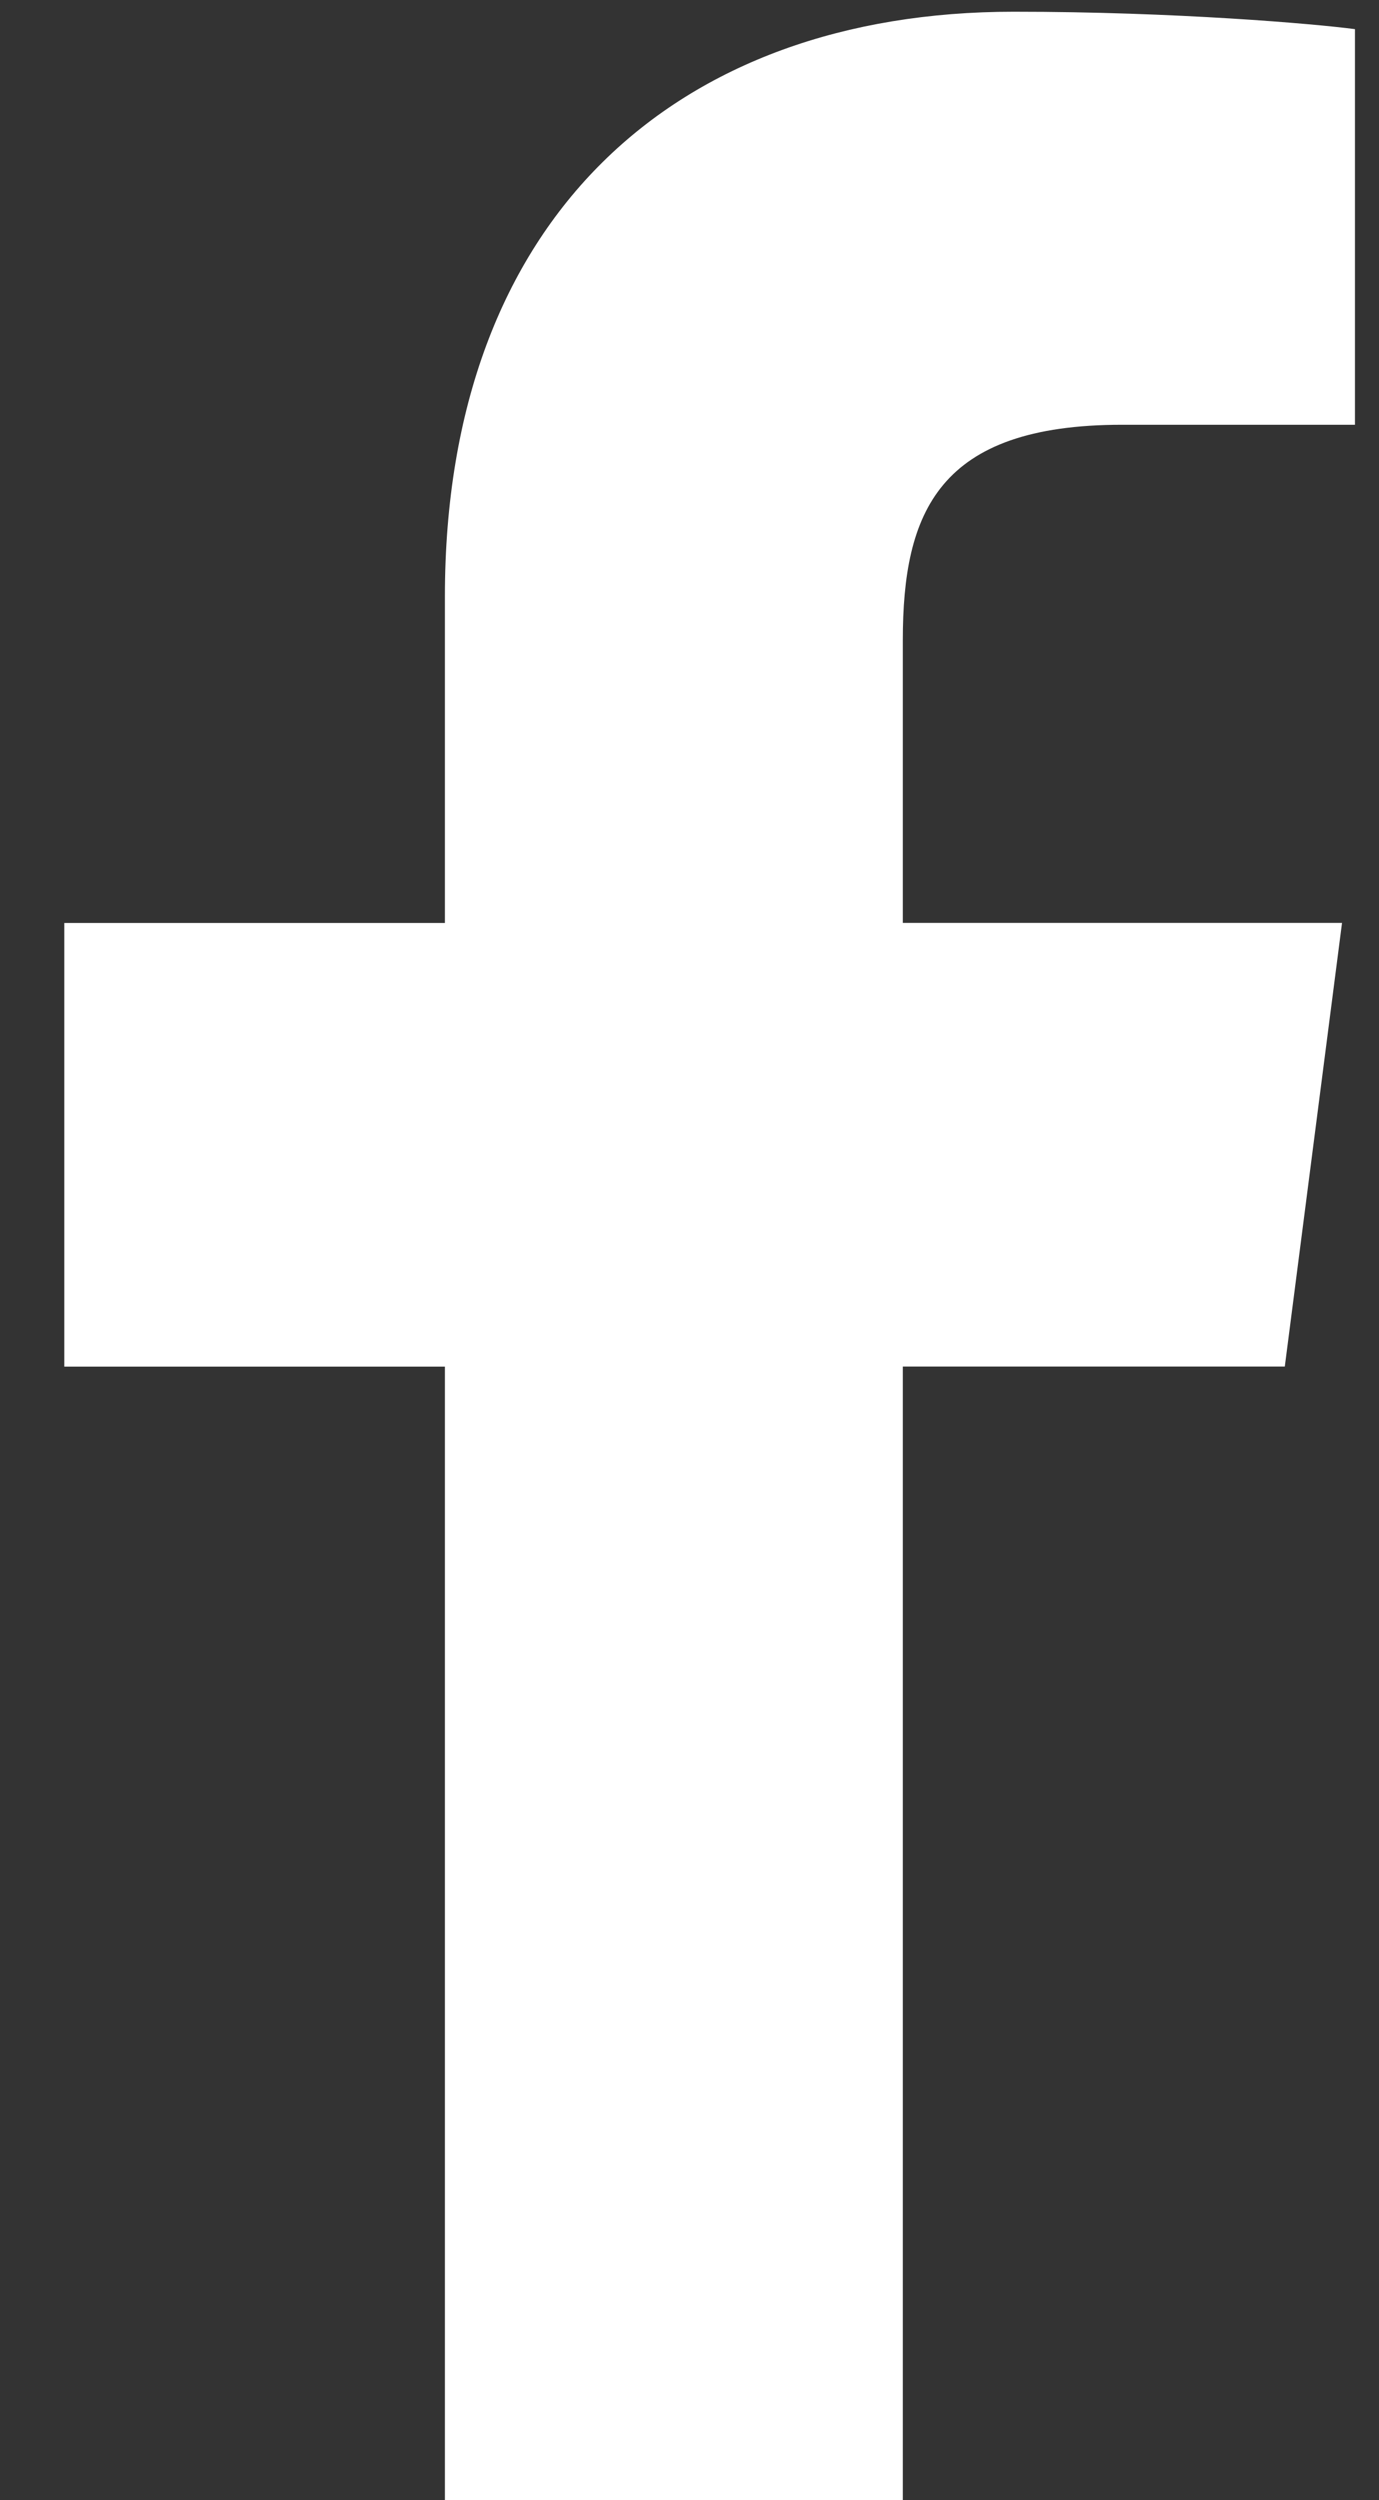 <svg width="16" height="29" fill="none" xmlns="http://www.w3.org/2000/svg"><rect width="100%" height="100%" fill="#333333" stroke="none"/><path d="M10.475 29V15.851h4.432l.664-5.146h-5.096V7.427c0-1.486.412-2.5 2.544-2.5h2.702V.338c-.47-.062-2.083-.202-3.96-.202-3.917 0-6.599 2.39-6.599 6.783v3.787H.746v5.146h4.416V29h5.313z" fill="#fff"/></svg>